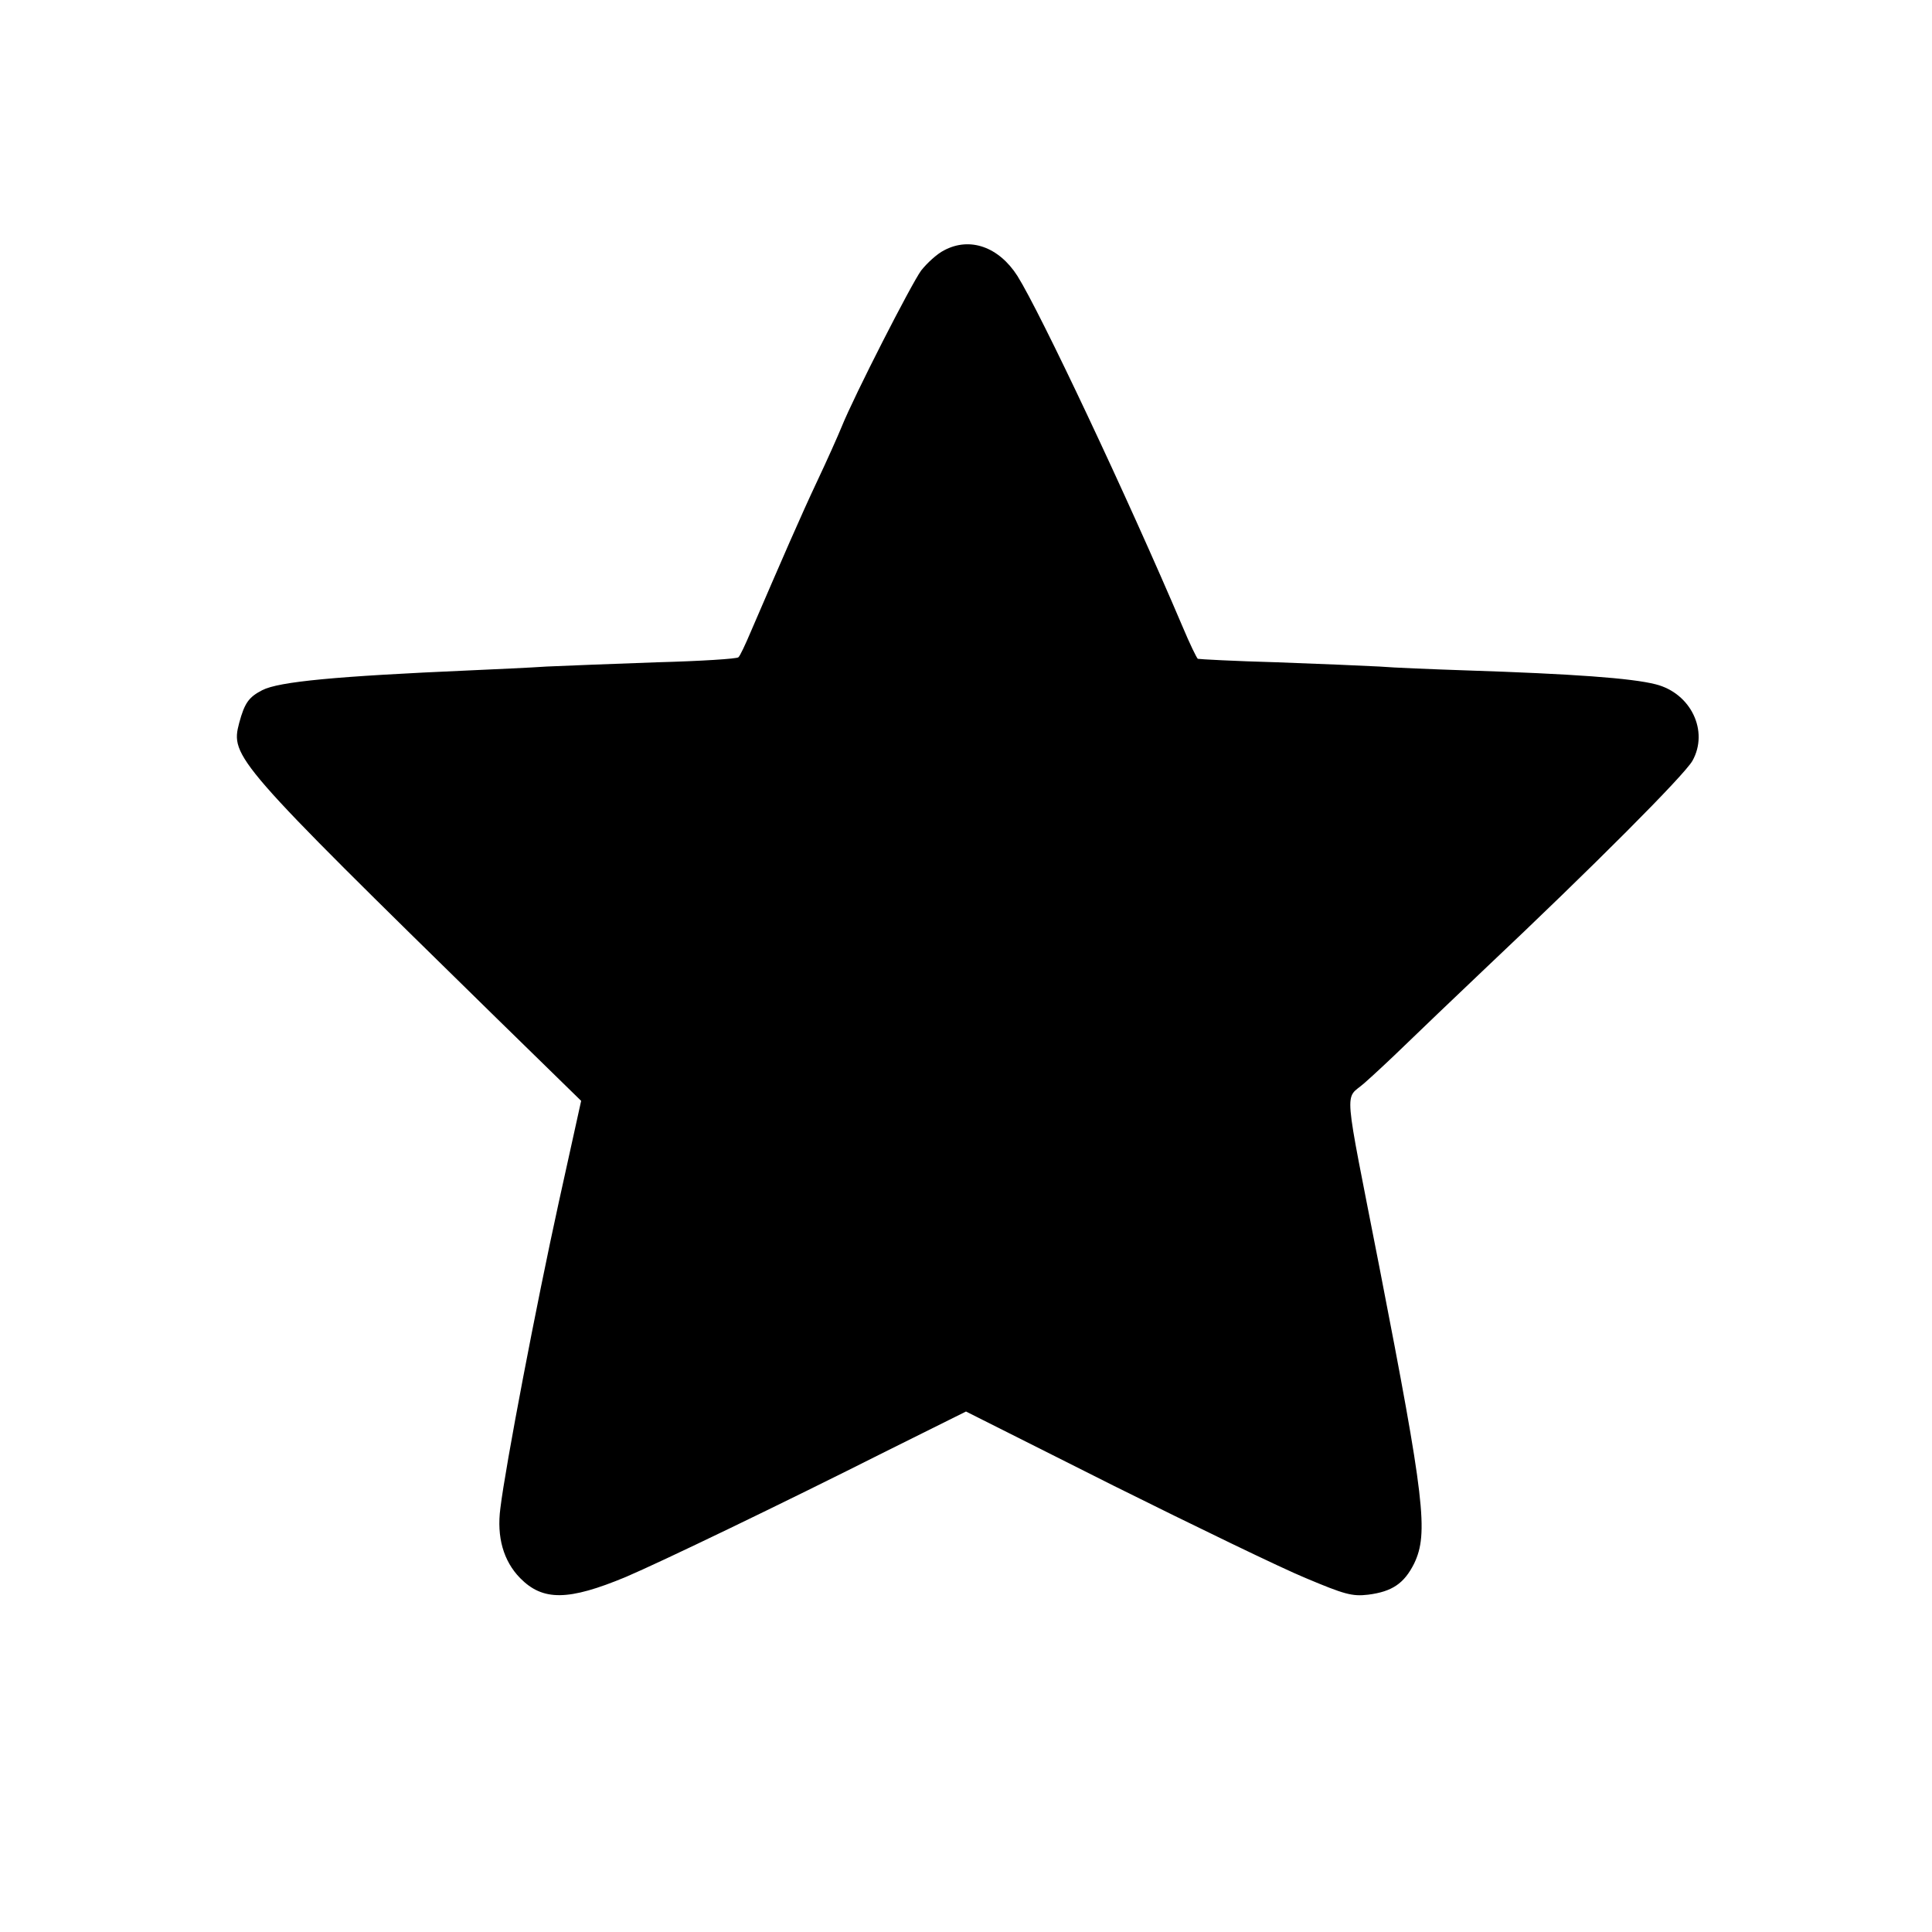 <?xml version="1.0" standalone="no"?>
<!DOCTYPE svg PUBLIC "-//W3C//DTD SVG 20010904//EN"
 "http://www.w3.org/TR/2001/REC-SVG-20010904/DTD/svg10.dtd">
<svg version="1.0" xmlns="http://www.w3.org/2000/svg"
 width="500pt" height="500pt" viewBox="0 0 500 500"
 preserveAspectRatio="xMidYMid meet">
<g transform="translate(0,500) scale(0.1,-0.1)"
fill="#000000" stroke="none">
<path d="M2443 4352 c-18 -9 -44 -33 -59 -52 -25 -34 -173 -323 -206 -405 -9
-22 -37 -85 -63 -140 -42 -89 -91 -202 -172 -390 -14 -33 -28 -63 -32 -66 -3
-4 -98 -10 -211 -13 -113 -4 -241 -9 -285 -11 -44 -3 -134 -7 -200 -10 -345
-15 -493 -29 -536 -51 -35 -18 -46 -33 -60 -85 -23 -87 -12 -100 666 -764
l219 -214 -58 -263 c-58 -264 -138 -683 -151 -791 -10 -75 8 -137 51 -181 59
-60 125 -59 274 3 89 38 397 186 677 327 l203 101 382 -192 c211 -105 434
-213 497 -239 100 -42 120 -48 162 -43 62 8 93 29 119 81 37 78 27 165 -90
766 -95 486 -91 431 -39 477 24 21 71 65 105 98 34 33 126 121 204 195 285
269 518 503 540 541 43 77 -4 175 -95 198 -62 16 -215 27 -490 36 -88 3 -189
7 -225 10 -36 2 -155 7 -265 11 -110 3 -202 8 -205 9 -3 2 -21 39 -39 82 -145
341 -369 815 -428 909 -48 75 -123 102 -190 66z"/>
</g>
</svg>
